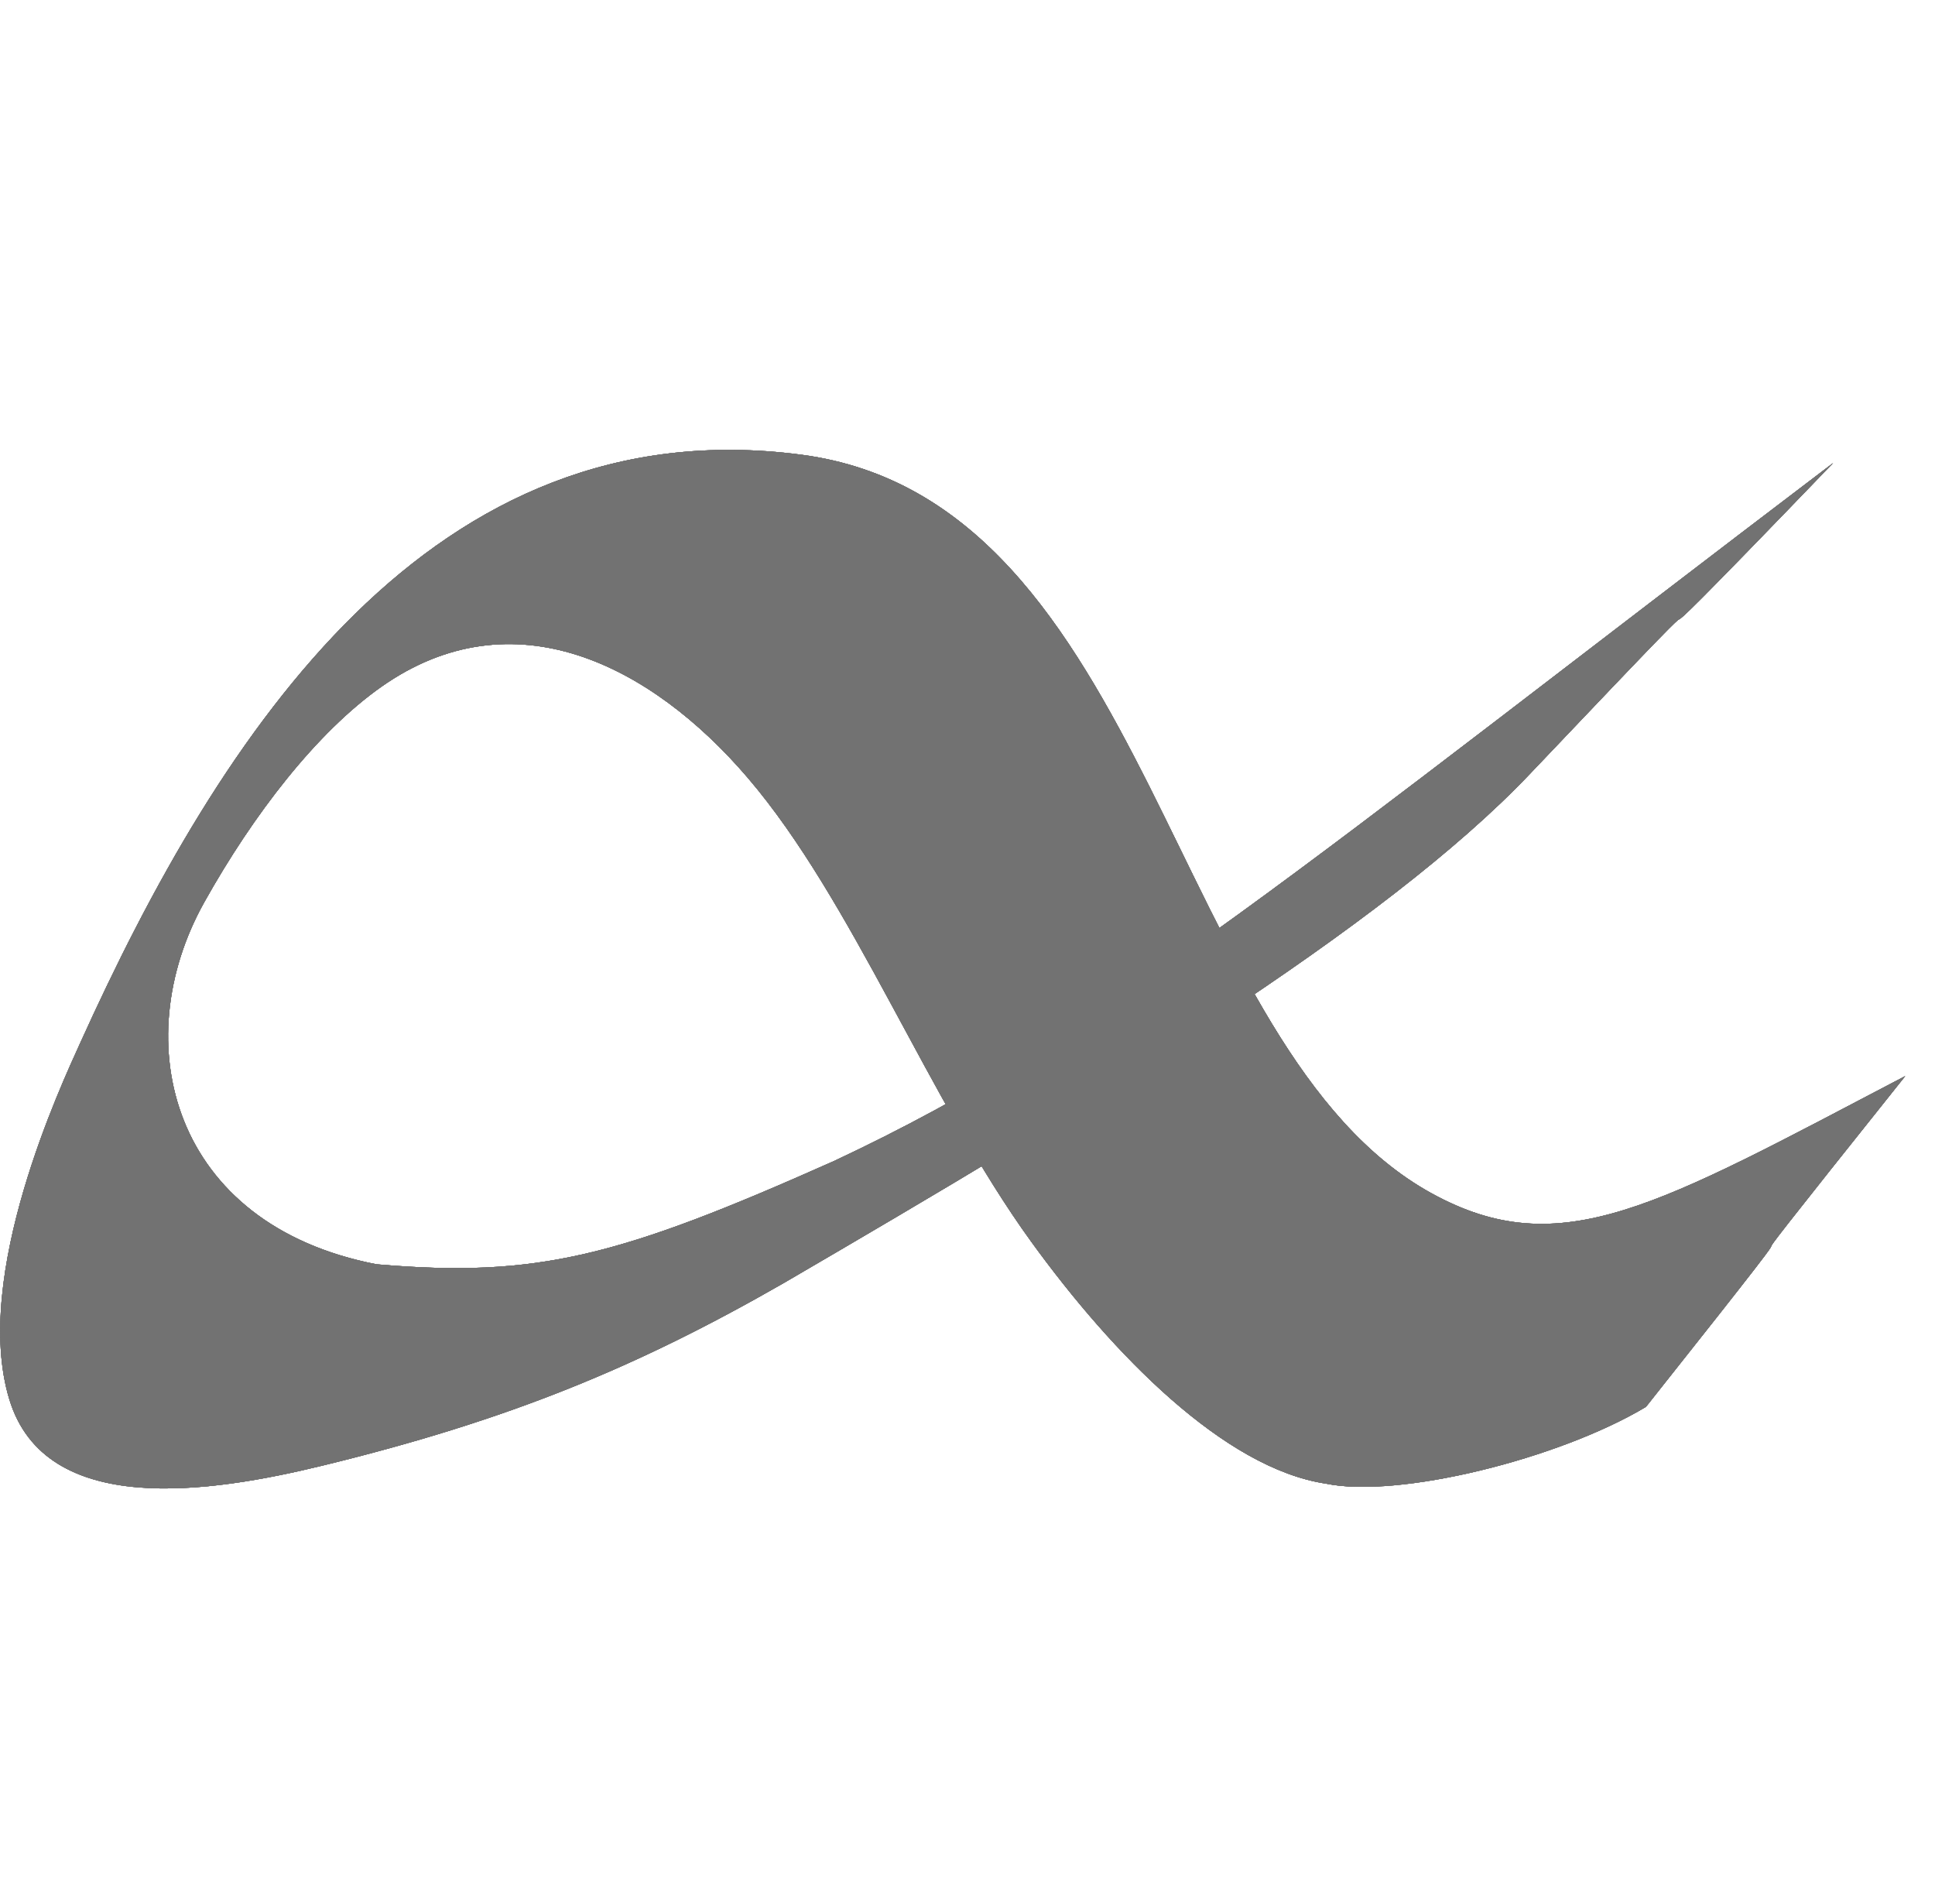 <svg height="16" width="16.262" xmlns="http://www.w3.org/2000/svg"><defs>
  <style id="current-color-scheme" type="text/css">.ColorScheme-Text { color:#727272; } .ColorScheme-Highlight { color:#5294e2; }</style>
 </defs>
  <g enable-background="new" style="fill:currentColor" class="ColorScheme-Text" transform="matrix(.205 0 0 .205 -2.463 -2.277)">
    <path d="m90.121 55.223c-10.769 13.491-.336.59-10.629 13.561-3.583 2.144-10.153 3.763-13.123 3.147-4.164-.628-8.726-5.292-12.072-9.91-4.233-5.844-7.335-14.008-11.625-19.024-3.981-4.654-9.64-7.516-15.017-3.738-2.658 1.87-5.253 5.234-7.265 8.834-3.214 5.746-1.355 13.216 7.06 14.846 6.623.57 9.975-.32 18.76-4.235 11.325-5.308 19.394-12.248 40.955-28.615-12.044 12.507-.629.322-12.438 12.754-5.997 6.314-18.005 13.531-30.602 20.876-5.97 3.424-11.217 5.604-18.891 7.474-4.593 1.12-11.356 2.158-12.837-2.716-1.543-5.08 2.139-12.912 2.906-14.61 5.789-12.802 14.434-26.094 29.549-24.12 14.415 1.884 15.095 24.374 25.855 30.284 5.298 2.91 9.25.51 19.415-4.808z"/>
    <path d="m90.121 55.223c-10.769 13.491-.336.59-10.629 13.561-3.583 2.144-10.153 3.763-13.123 3.147-4.164-.628-8.726-5.292-12.072-9.91-4.233-5.844-7.335-14.008-11.625-19.024-3.981-4.654-9.64-7.516-15.017-3.738-2.658 1.87-5.253 5.234-7.265 8.834-3.214 5.746-1.355 13.216 7.06 14.846 6.623.57 9.975-.32 18.76-4.235 11.325-5.308 19.394-12.248 40.955-28.615-12.044 12.507-.629.322-12.438 12.754-5.997 6.314-18.005 13.531-30.602 20.876-5.97 3.424-11.217 5.604-18.891 7.474-4.593 1.12-11.356 2.158-12.837-2.716-1.543-5.08 2.139-12.912 2.906-14.61 5.789-12.802 14.434-26.094 29.549-24.12 14.415 1.884 15.095 24.374 25.855 30.284 5.298 2.91 9.25.51 19.415-4.808z"/>
    <path d="m90.121 55.223c-10.769 13.491-.336.59-10.629 13.561-3.583 2.144-10.153 3.763-13.123 3.147-4.164-.628-8.726-5.292-12.072-9.91-4.233-5.844-7.335-14.008-11.625-19.024-3.981-4.654-9.64-7.516-15.017-3.738-2.658 1.87-5.253 5.234-7.265 8.834-3.214 5.746-1.355 13.216 7.06 14.846 6.623.57 9.975-.32 18.76-4.235 11.325-5.308 19.394-12.248 40.955-28.615-12.044 12.507-.629.322-12.438 12.754-5.997 6.314-18.005 13.531-30.602 20.876-5.97 3.424-11.217 5.604-18.891 7.474-4.593 1.12-11.356 2.158-12.837-2.716-1.543-5.08 2.139-12.912 2.906-14.61 5.789-12.802 14.434-26.094 29.549-24.12 14.415 1.884 15.095 24.374 25.855 30.284 5.298 2.91 9.25.51 19.415-4.808z"/>
    <path d="m90.121 55.223c-10.769 13.491-.336.59-10.629 13.561-3.583 2.144-10.153 3.763-13.123 3.147-4.164-.628-8.726-5.292-12.072-9.91-4.233-5.844-7.335-14.008-11.625-19.024-3.981-4.654-9.64-7.516-15.017-3.738-2.658 1.87-5.253 5.234-7.265 8.834-3.214 5.746-1.355 13.216 7.06 14.846 6.623.57 9.975-.32 18.76-4.235 11.325-5.308 19.394-12.248 40.955-28.615-12.044 12.507-.629.322-12.438 12.754-5.997 6.314-18.005 13.531-30.602 20.876-5.97 3.424-11.217 5.604-18.891 7.474-4.593 1.12-11.356 2.158-12.837-2.716-1.543-5.08 2.139-12.912 2.906-14.61 5.789-12.802 14.434-26.094 29.549-24.12 14.415 1.884 15.095 24.374 25.855 30.284 5.298 2.91 9.25.51 19.415-4.808z"/>
    <path d="m90.121 55.223c-10.769 13.491-.336.59-10.629 13.561-3.583 2.144-10.153 3.763-13.123 3.147-4.164-.628-8.726-5.292-12.072-9.91-4.233-5.844-7.335-14.008-11.625-19.024-3.981-4.654-9.64-7.516-15.017-3.738-2.658 1.87-5.253 5.234-7.265 8.834-3.214 5.746-1.355 13.216 7.06 14.846 6.623.57 9.975-.32 18.76-4.235 11.325-5.308 19.394-12.248 40.955-28.615-12.044 12.507-.629.322-12.438 12.754-5.997 6.314-18.005 13.531-30.602 20.876-5.97 3.424-11.217 5.604-18.891 7.474-4.593 1.12-11.356 2.158-12.837-2.716-1.543-5.08 2.139-12.912 2.906-14.61 5.789-12.802 14.434-26.094 29.549-24.12 14.415 1.884 15.095 24.374 25.855 30.284 5.298 2.91 9.25.51 19.415-4.808z"/>
  </g>
</svg>
